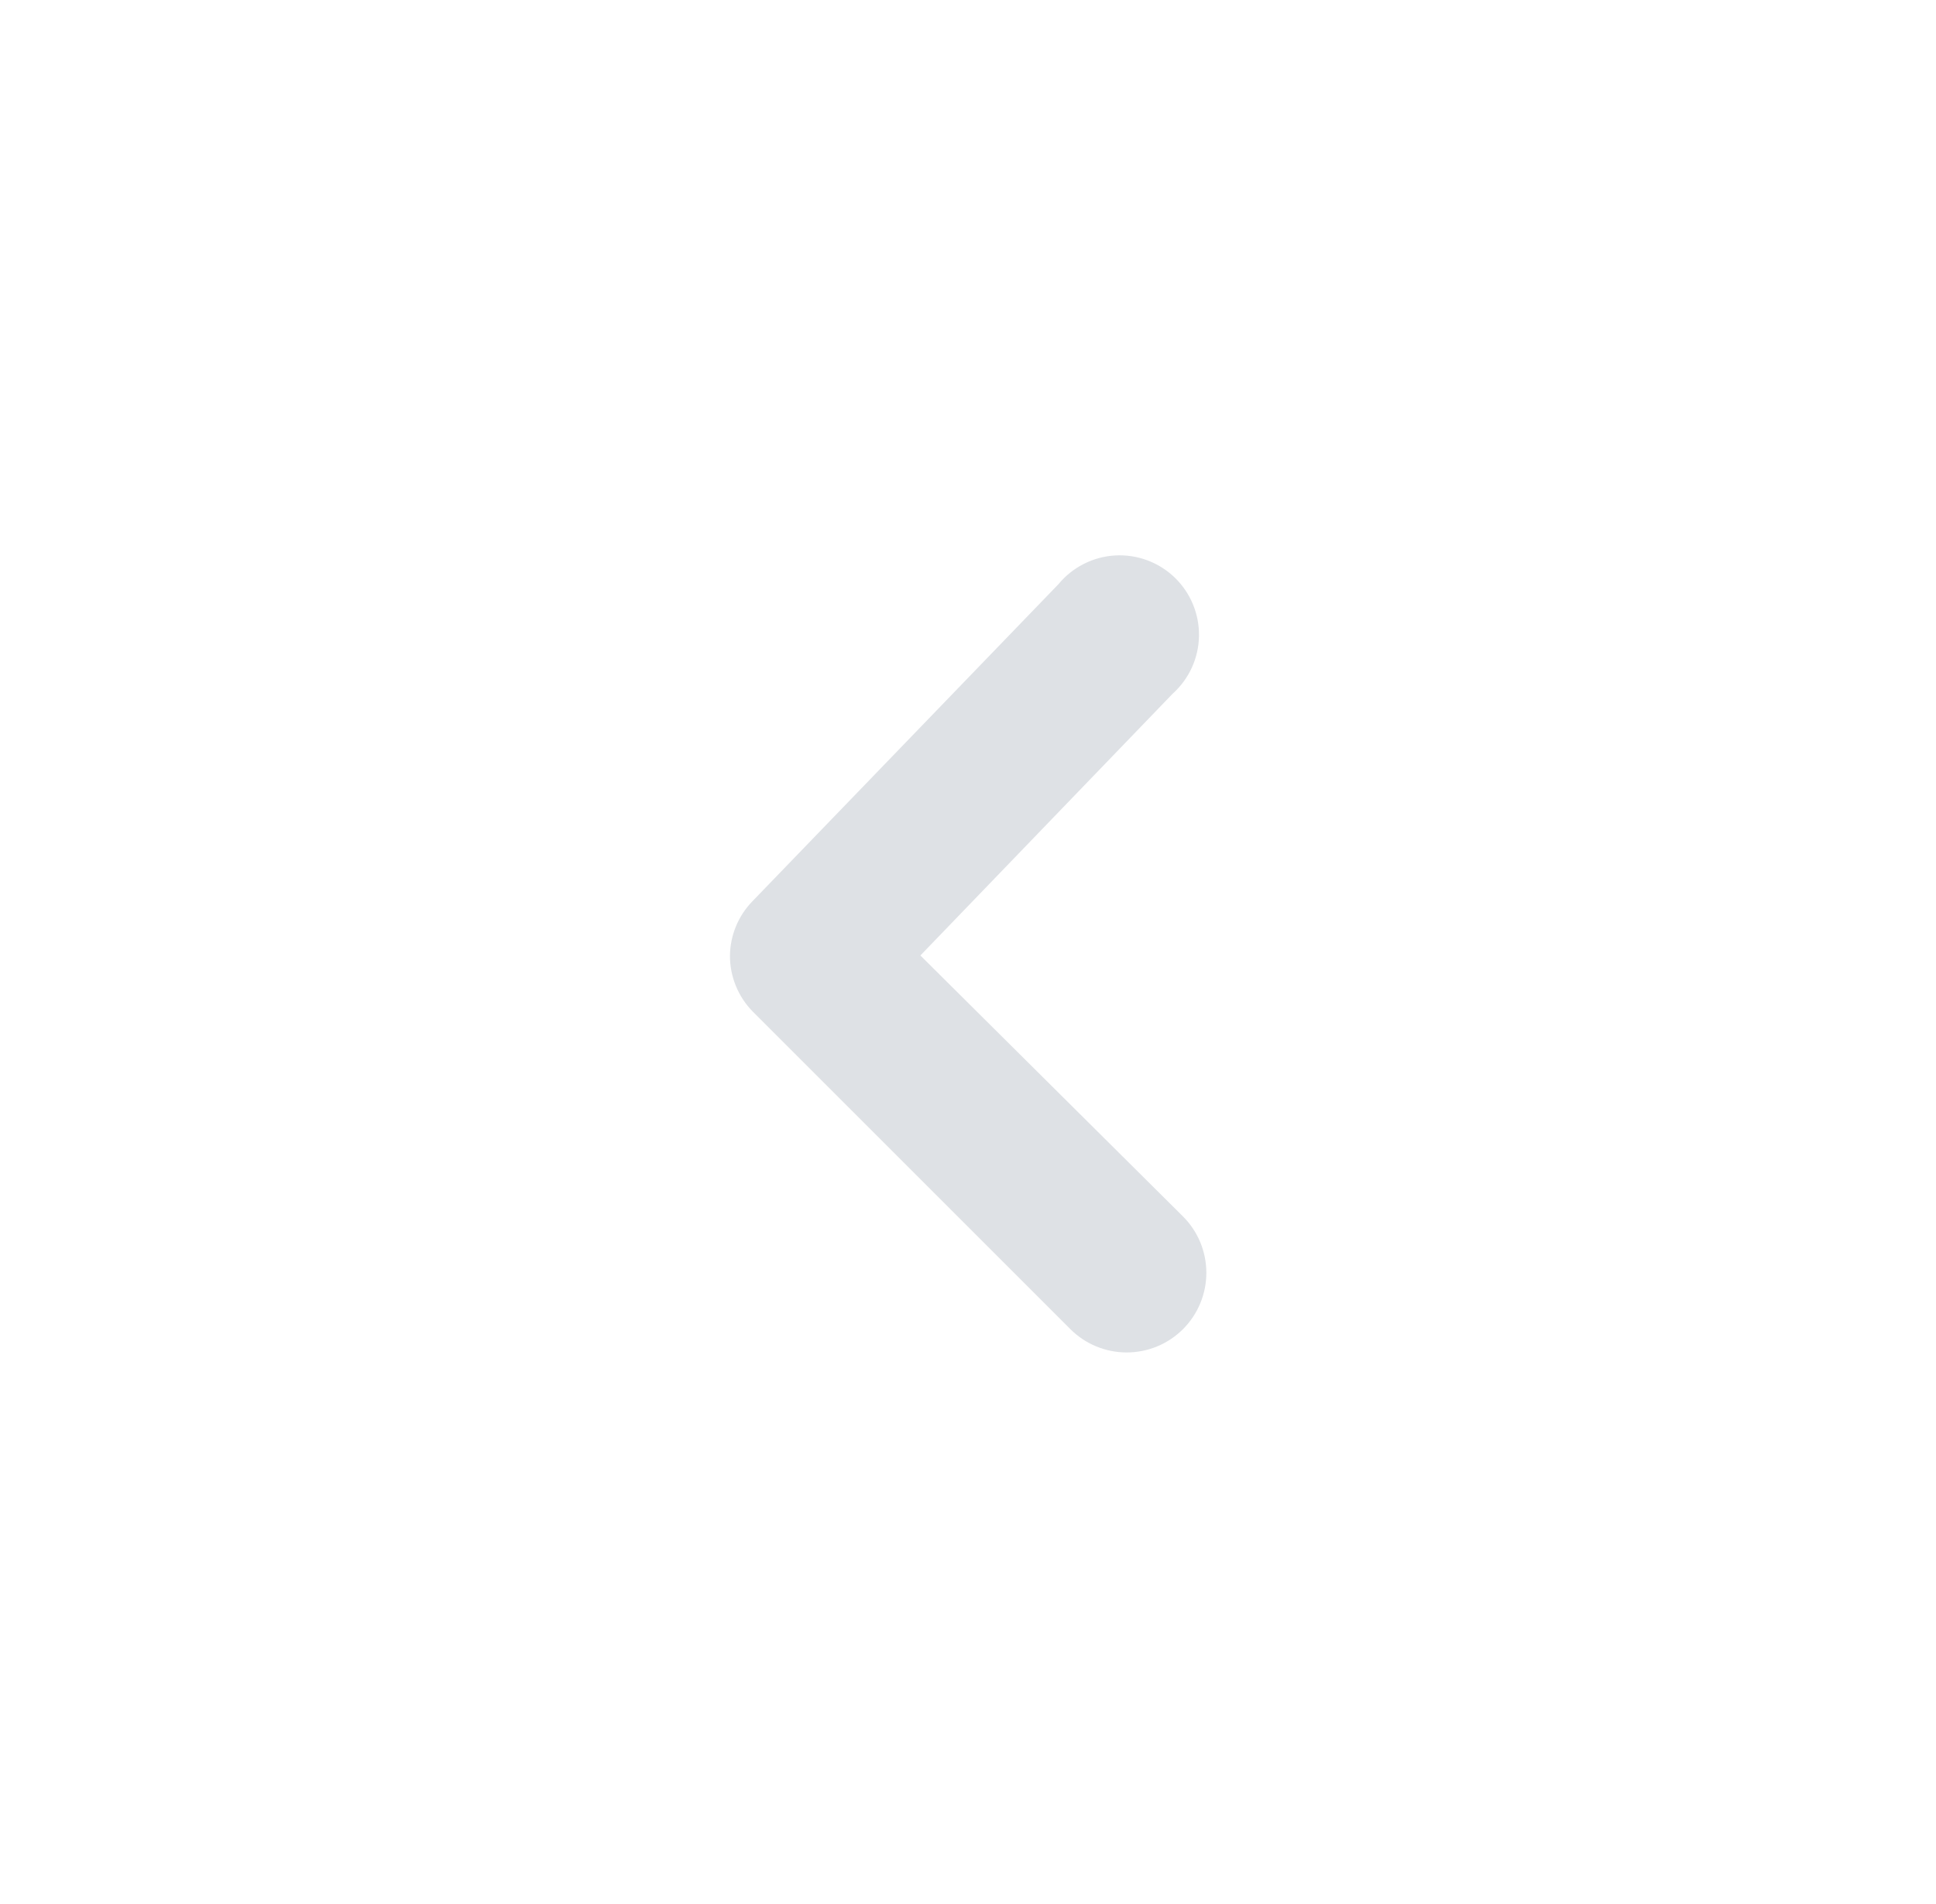 <svg width="61" height="60" viewBox="0 0 61 60" fill="none" xmlns="http://www.w3.org/2000/svg">
<path d="M23 30.109C22.998 30.438 23.061 30.764 23.186 31.069C23.31 31.373 23.493 31.65 23.725 31.884L33.725 41.884C33.958 42.117 34.235 42.302 34.539 42.428C34.844 42.554 35.17 42.619 35.5 42.619C35.83 42.619 36.156 42.554 36.461 42.428C36.765 42.302 37.042 42.117 37.275 41.884C37.508 41.651 37.693 41.374 37.819 41.069C37.945 40.765 38.01 40.438 38.01 40.109C38.01 39.779 37.945 39.453 37.819 39.148C37.693 38.844 37.508 38.567 37.275 38.334L29 30.109L36.95 21.859C37.206 21.629 37.411 21.349 37.554 21.036C37.696 20.723 37.773 20.384 37.778 20.04C37.783 19.696 37.718 19.354 37.585 19.037C37.453 18.72 37.256 18.433 37.008 18.195C36.76 17.957 36.465 17.773 36.142 17.654C35.82 17.535 35.476 17.484 35.132 17.504C34.789 17.524 34.454 17.615 34.147 17.771C33.84 17.926 33.569 18.144 33.35 18.409L23.7 28.409C23.259 28.866 23.009 29.474 23 30.109Z" fill="#DEE1E5"/>
</svg>

